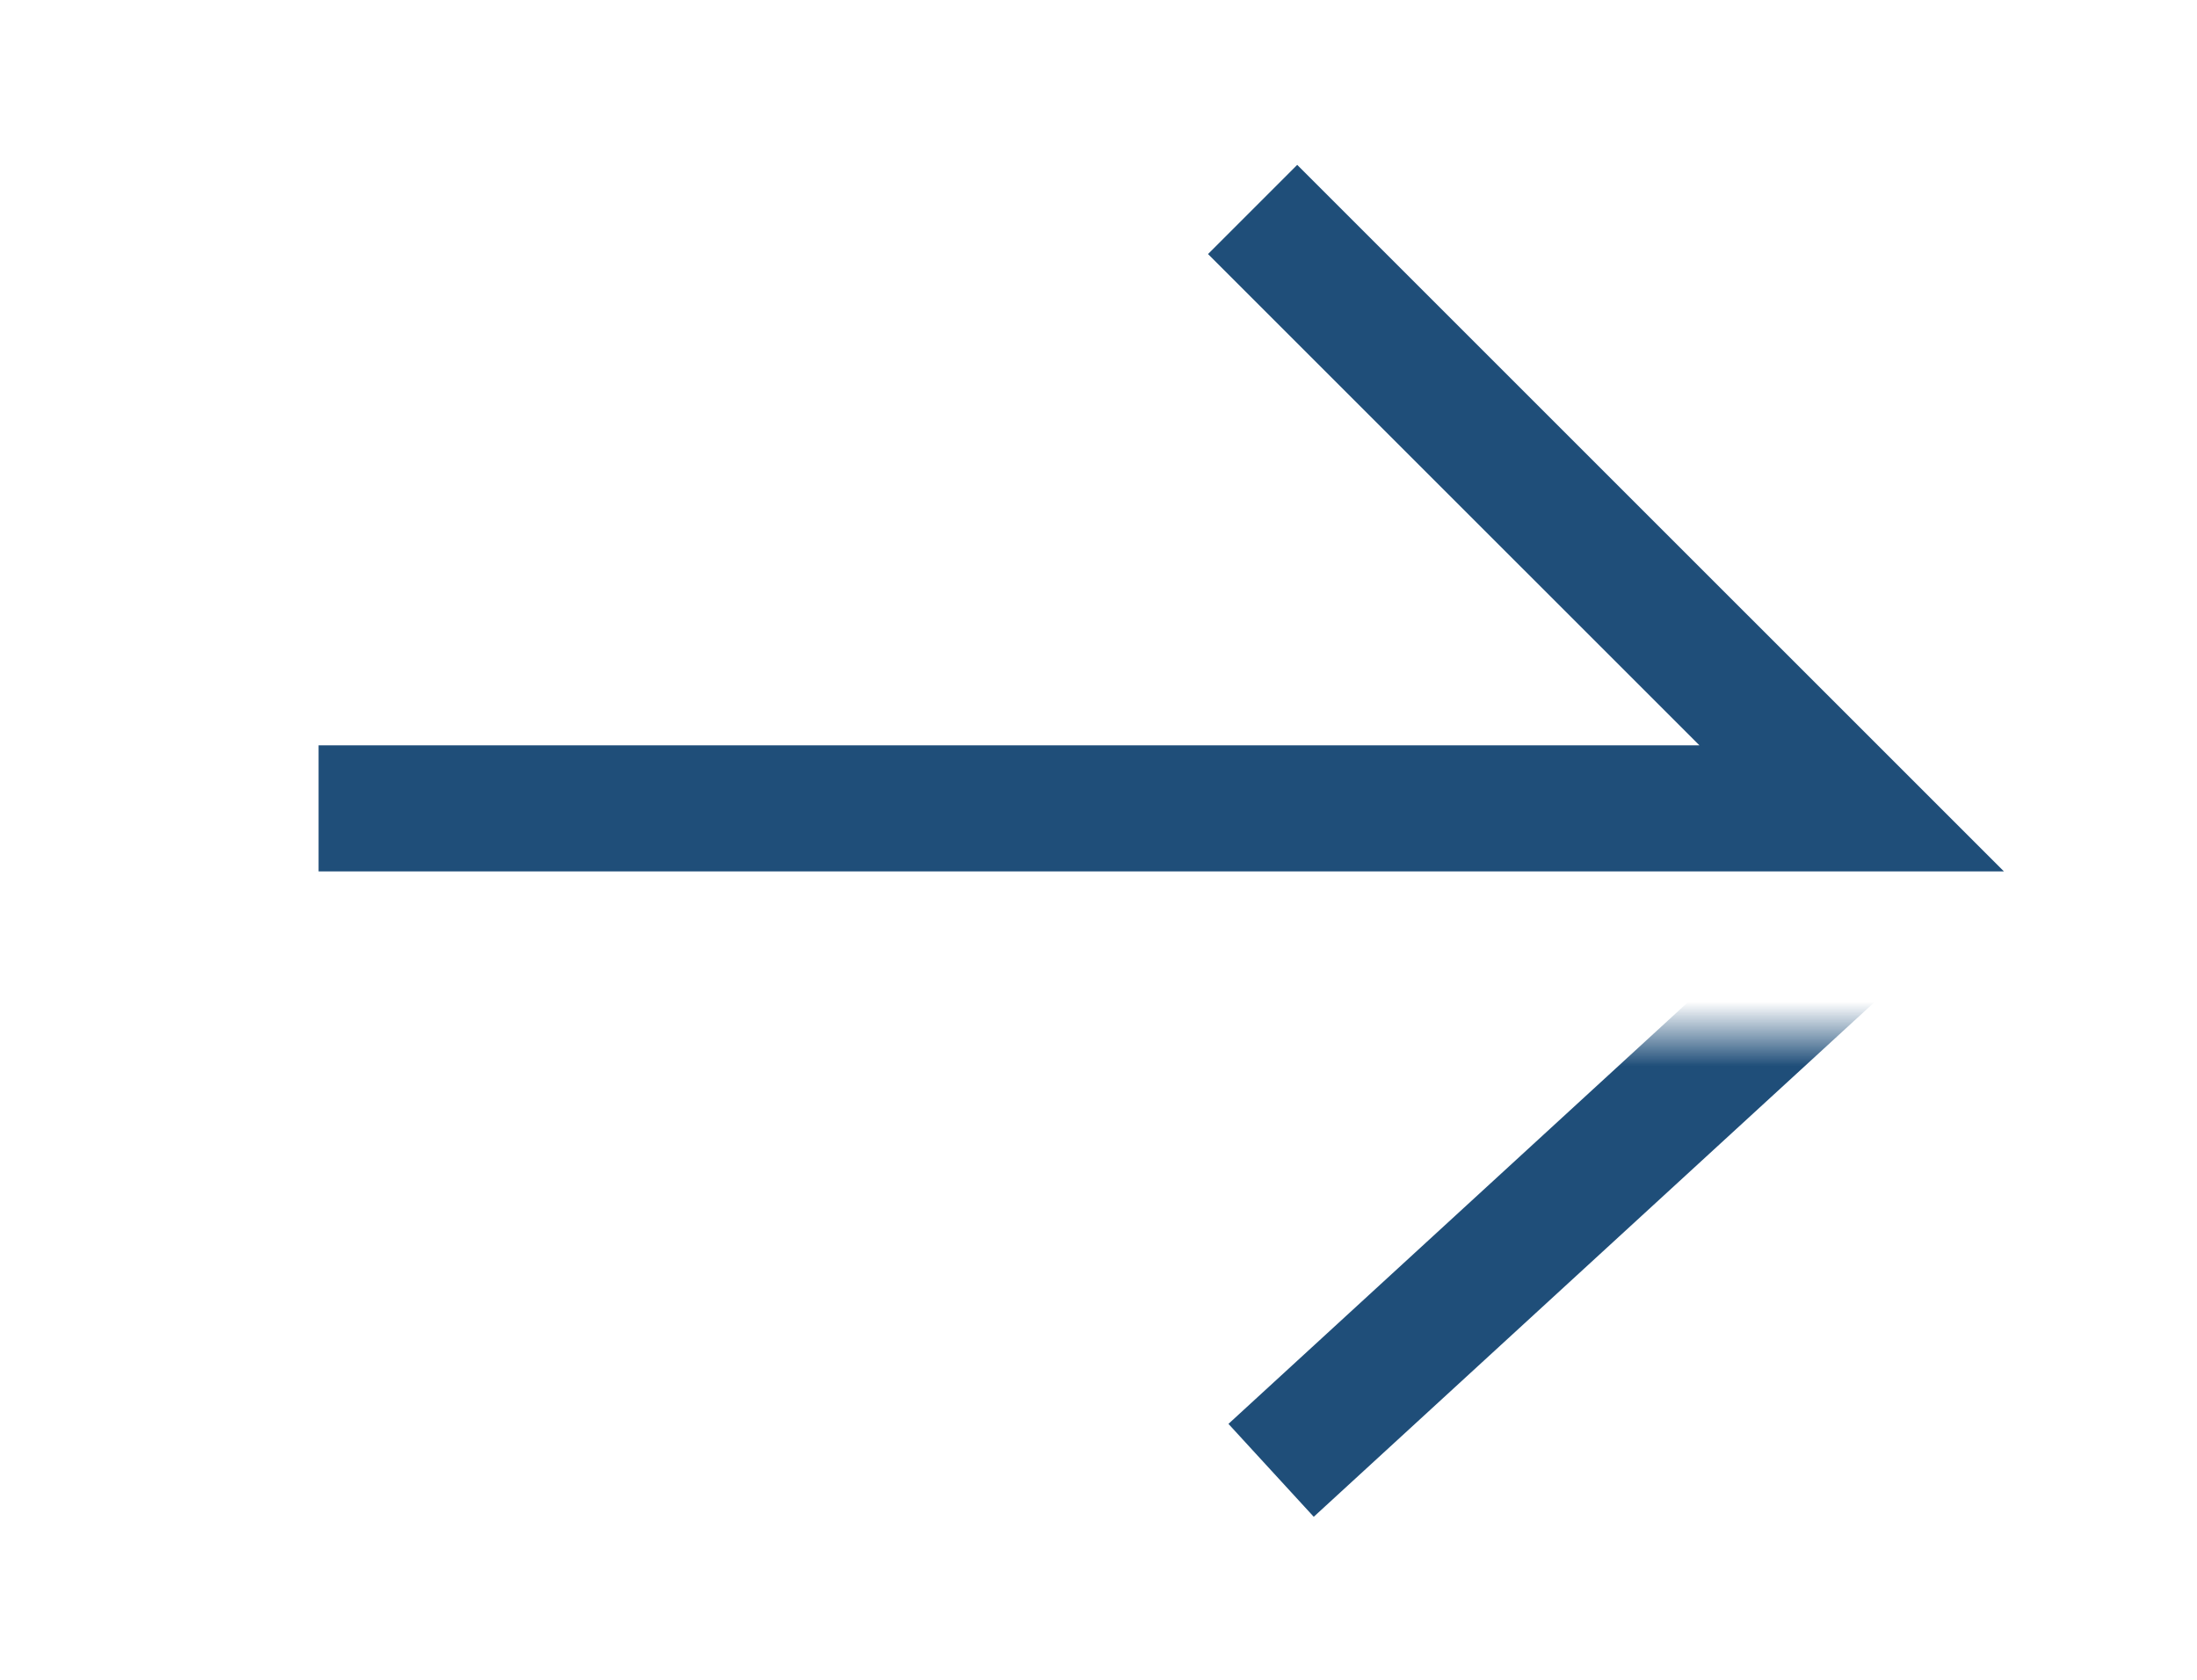 <svg width="34" height="26" viewBox="0 0 34 26" fill="none" xmlns="http://www.w3.org/2000/svg">
<path d="M4.93 12.512H28.656L19.385 3.242" stroke="#1F4E79" stroke-width="1.952"/>
<mask id="mask0_75_88" style="mask-type:alpha" maskUnits="userSpaceOnUse" x="18" y="16" width="16" height="9">
<path d="M34 16H18V25H34V16Z" fill="#D9D9D9"/>
</mask>
<g mask="url(#mask0_75_88)">
<path d="M29.016 14.18L19.671 22.758" stroke="#1F4E79" stroke-width="1.952"/>
</g>
</svg>
